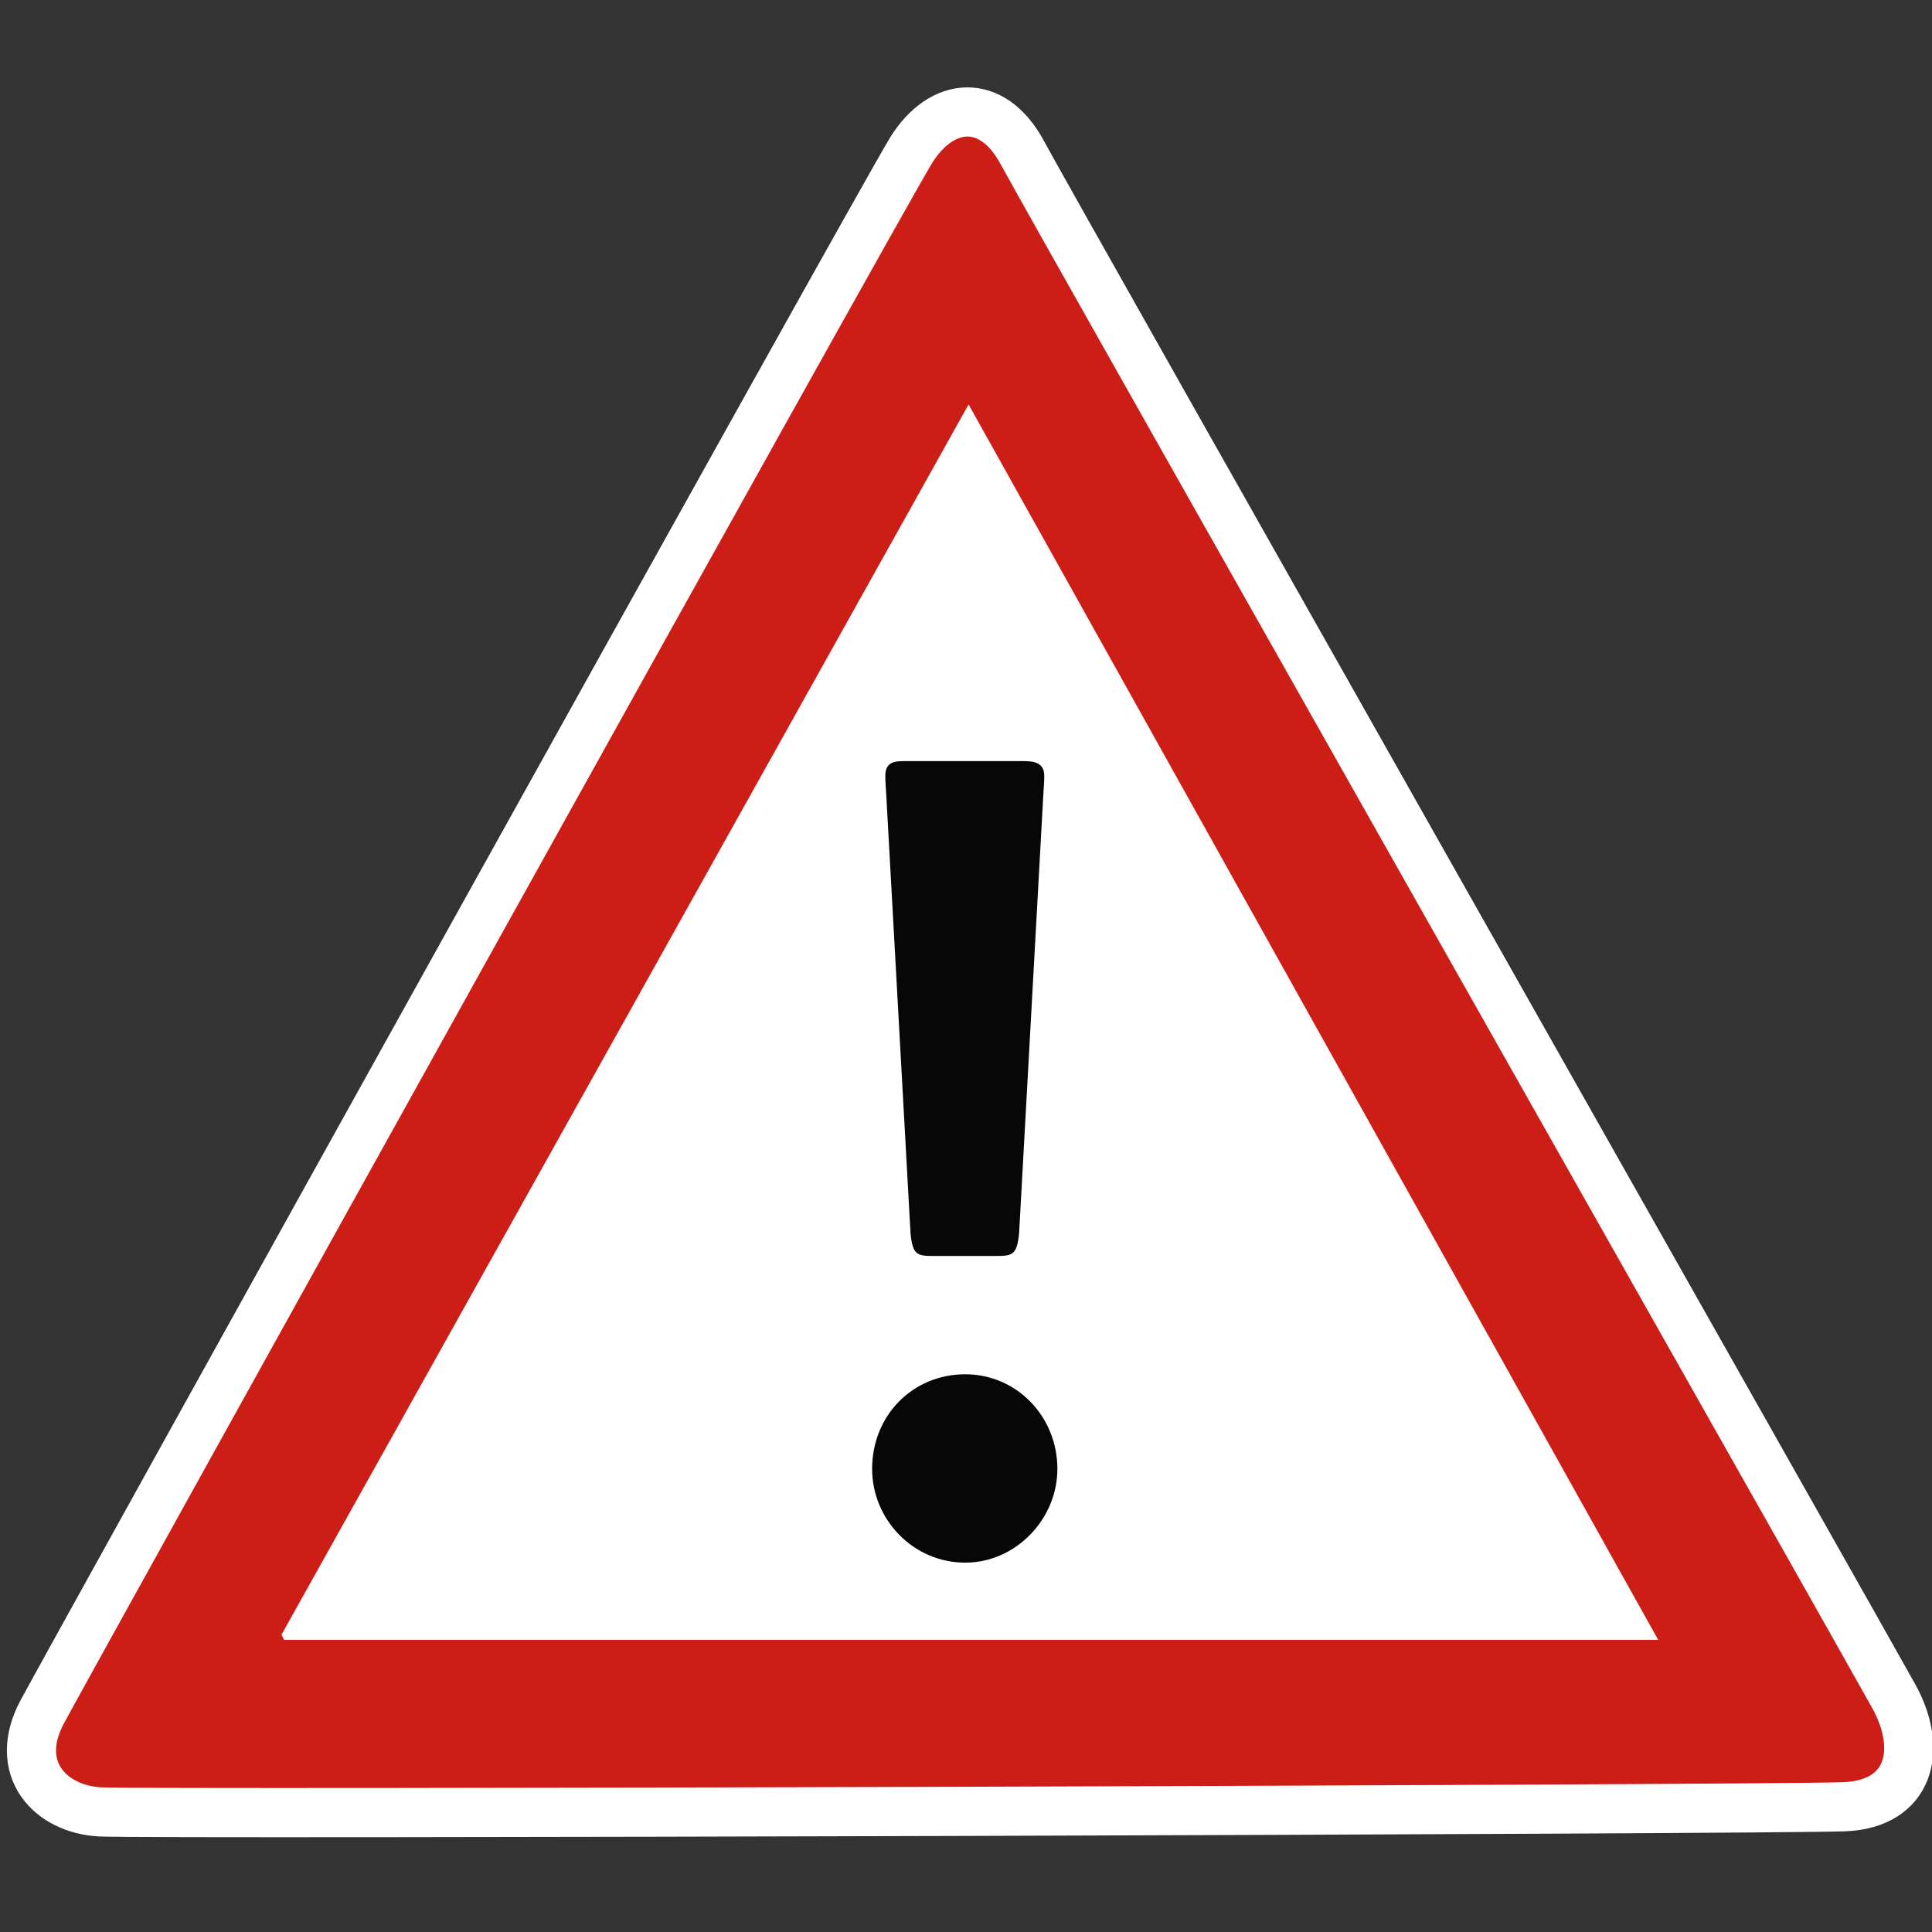 <svg xmlns="http://www.w3.org/2000/svg" xml:space="preserve" width="100" height="100" viewBox="0 0 100 100">
  <rect x="0" y="0" width="100" height="100" fill="#333333" stroke="none"/>
  <path fill="#cc1d17" stroke="#fff" stroke-width="2.544" d="M2.188 88.6c1.539-2.869 43.408-78.302 44.975-80.828 1.569-2.526 4.184-2.79 5.754.132 1.569 2.925 43.329 76.682 45.107 79.897 1.534 2.773.832 5.583-2.569 5.716-3.788.148-87.645.399-90.26.267-2.615-.132-4.576-2.259-3.007-5.184z"/>
  <path fill="#fff" d="M14.703 84.878h71.124L50.134 20.935 14.571 84.611"/>
  <path fill="#070707" d="M49.961 80.882c-2.719 0-4.82-2.256-4.82-4.853 0-2.768 2.101-4.897 4.82-4.897 2.671 0 4.769 2.193 4.769 4.897.003 2.595-2.155 4.853-4.769 4.853zm2.785-17.025c-.114 1.096-.343 1.152-1.193 1.152h-3.233c-.852 0-1.076-.056-1.19-1.152l-1.249-22.56c-.056-.982-.056-.809-.056-1.157 0-.745.565-.745 1.018-.745h6.069c.453 0 1.137 0 1.137.745 0 .348 0 .173-.056 1.157l-1.246 22.56z"/>
</svg>
